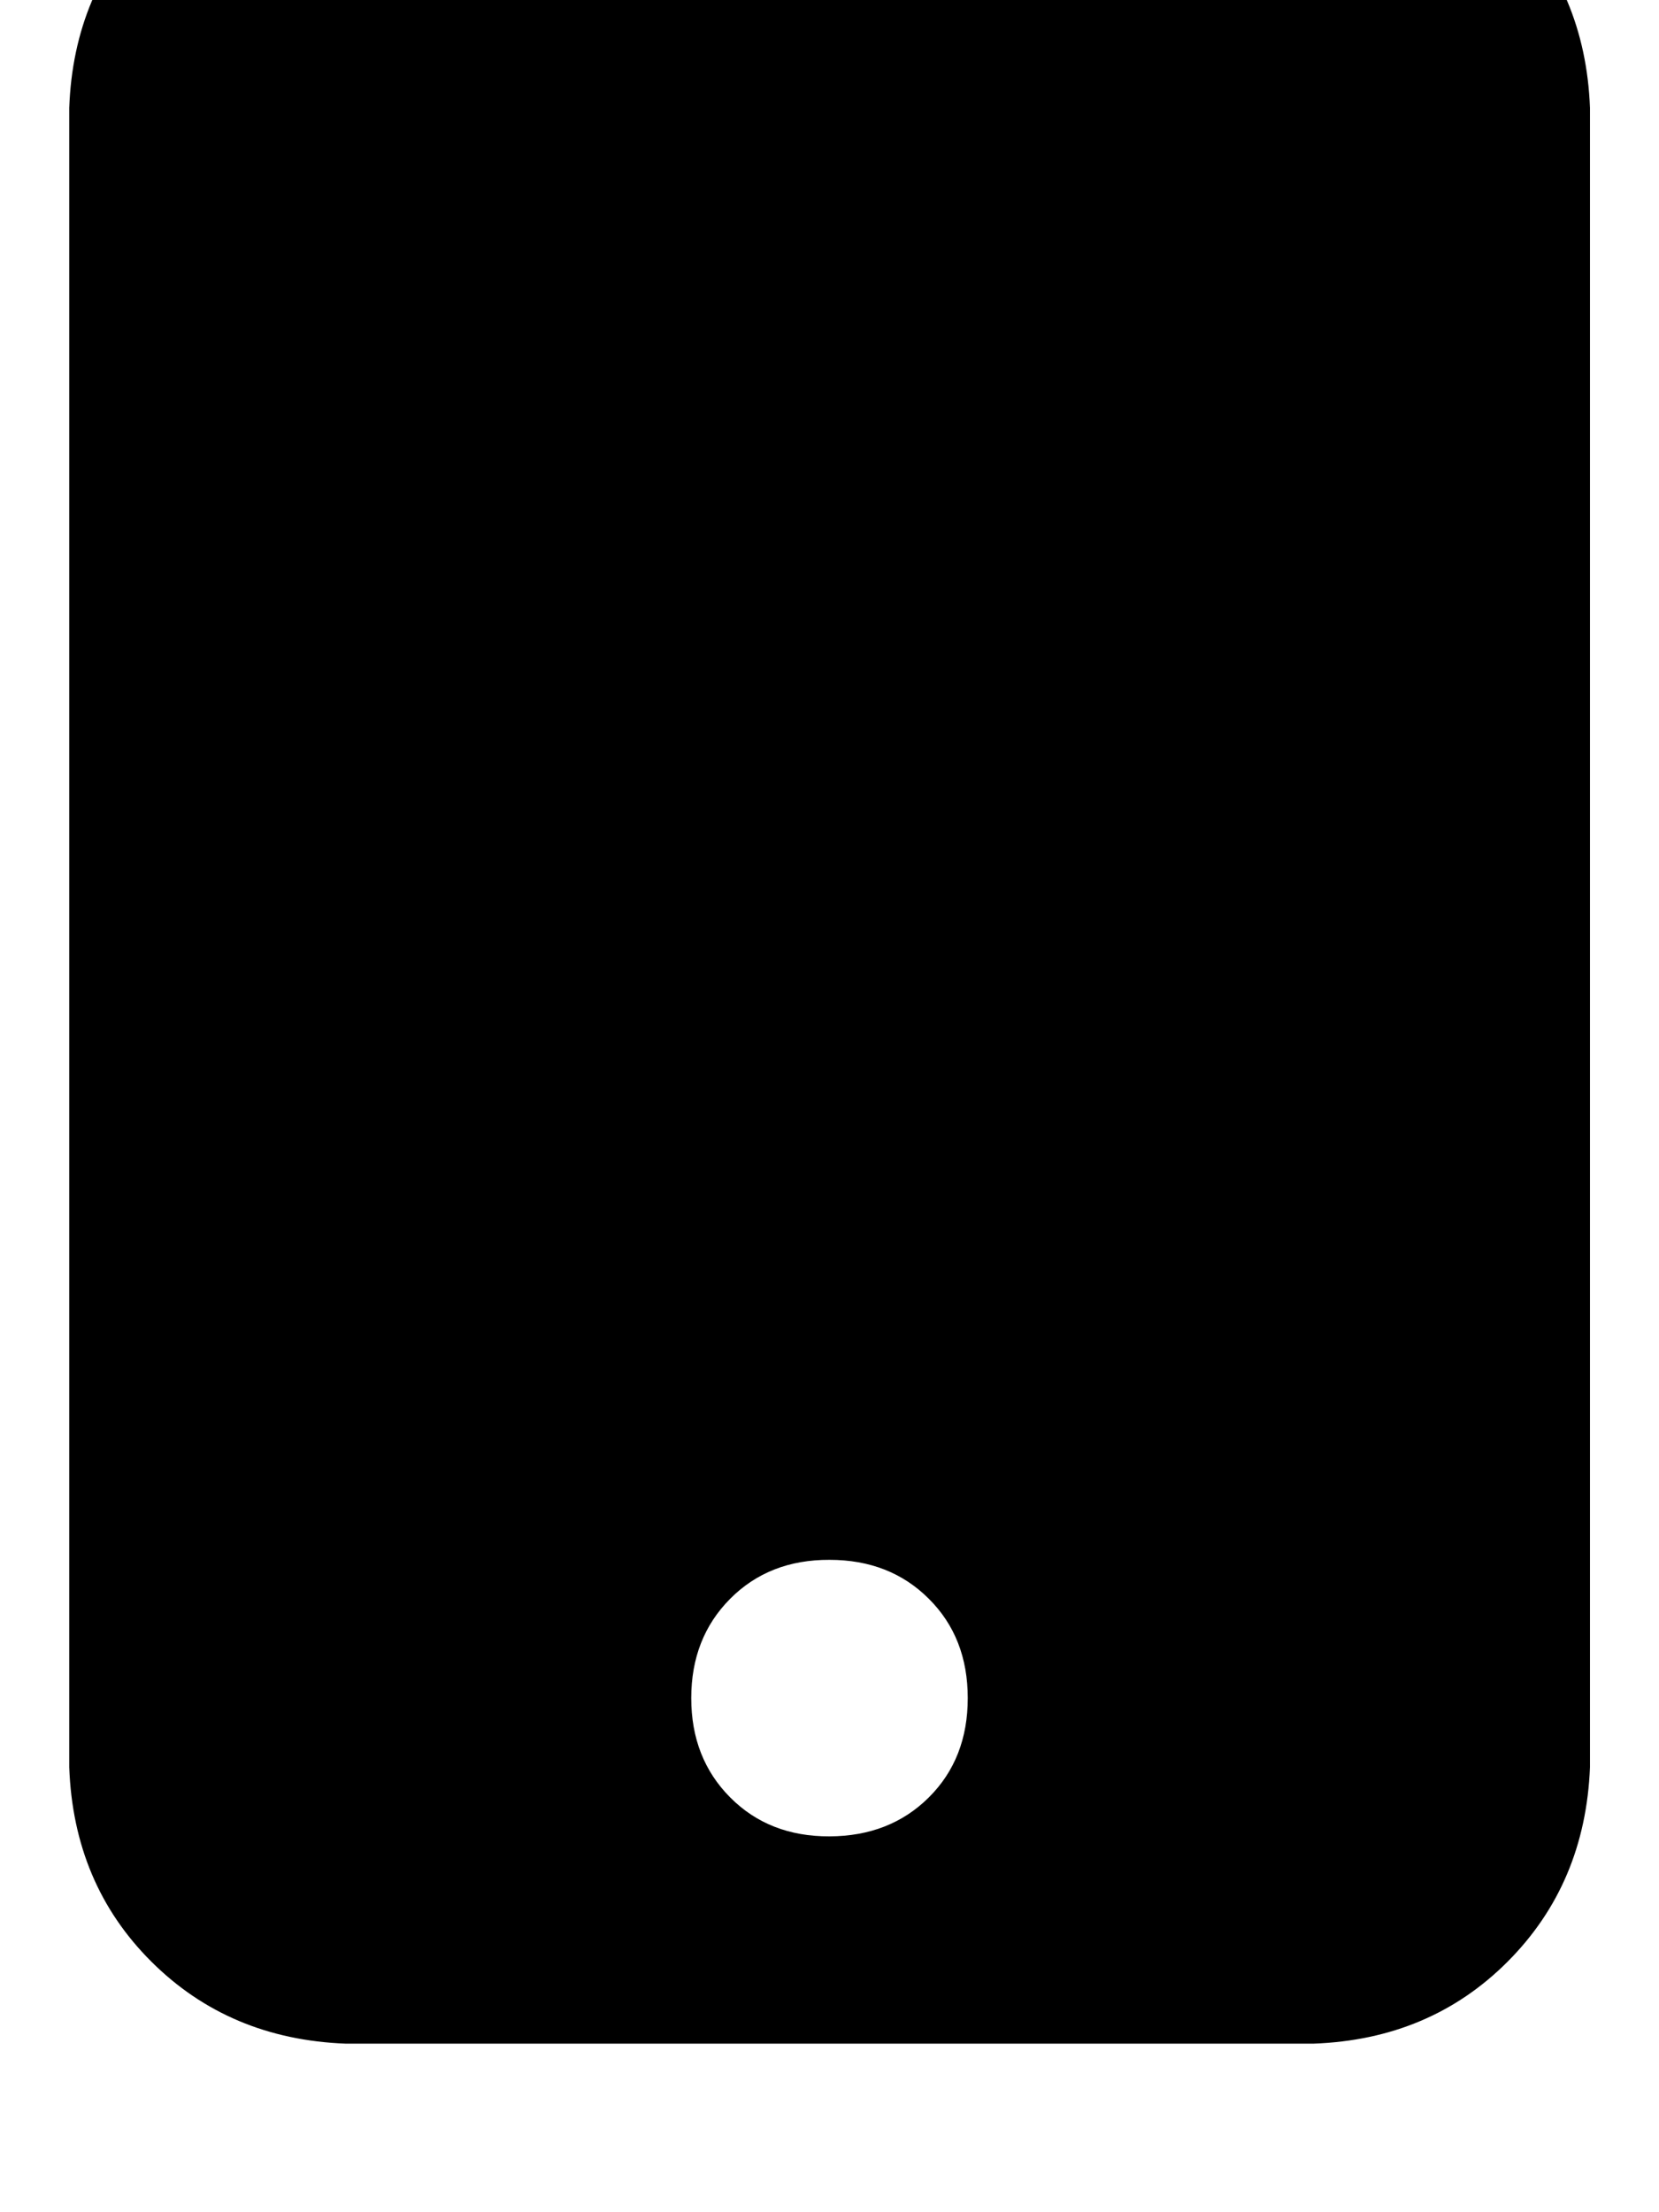 <svg height="1000" width="750" xmlns="http://www.w3.org/2000/svg"><path d="M156.3 -76.2q-52.8 2 -87.9 37.1Q33.2 -3.9 31.3 48.8v750q1.9 52.8 37.1 87.9t87.9 37.1h437.5q52.7 -1.9 87.8 -37.1t37.2 -87.9v-750q-2 -52.7 -37.2 -87.9t-87.8 -37.1H156.3zM375 705.1q27.3 0 44.9 17.6 17.6 17.5 17.6 44.9t-17.6 44.9T375 830.1t-44.9 -17.6 -17.6 -44.9 17.6 -44.9T375 705.1z"/></svg>